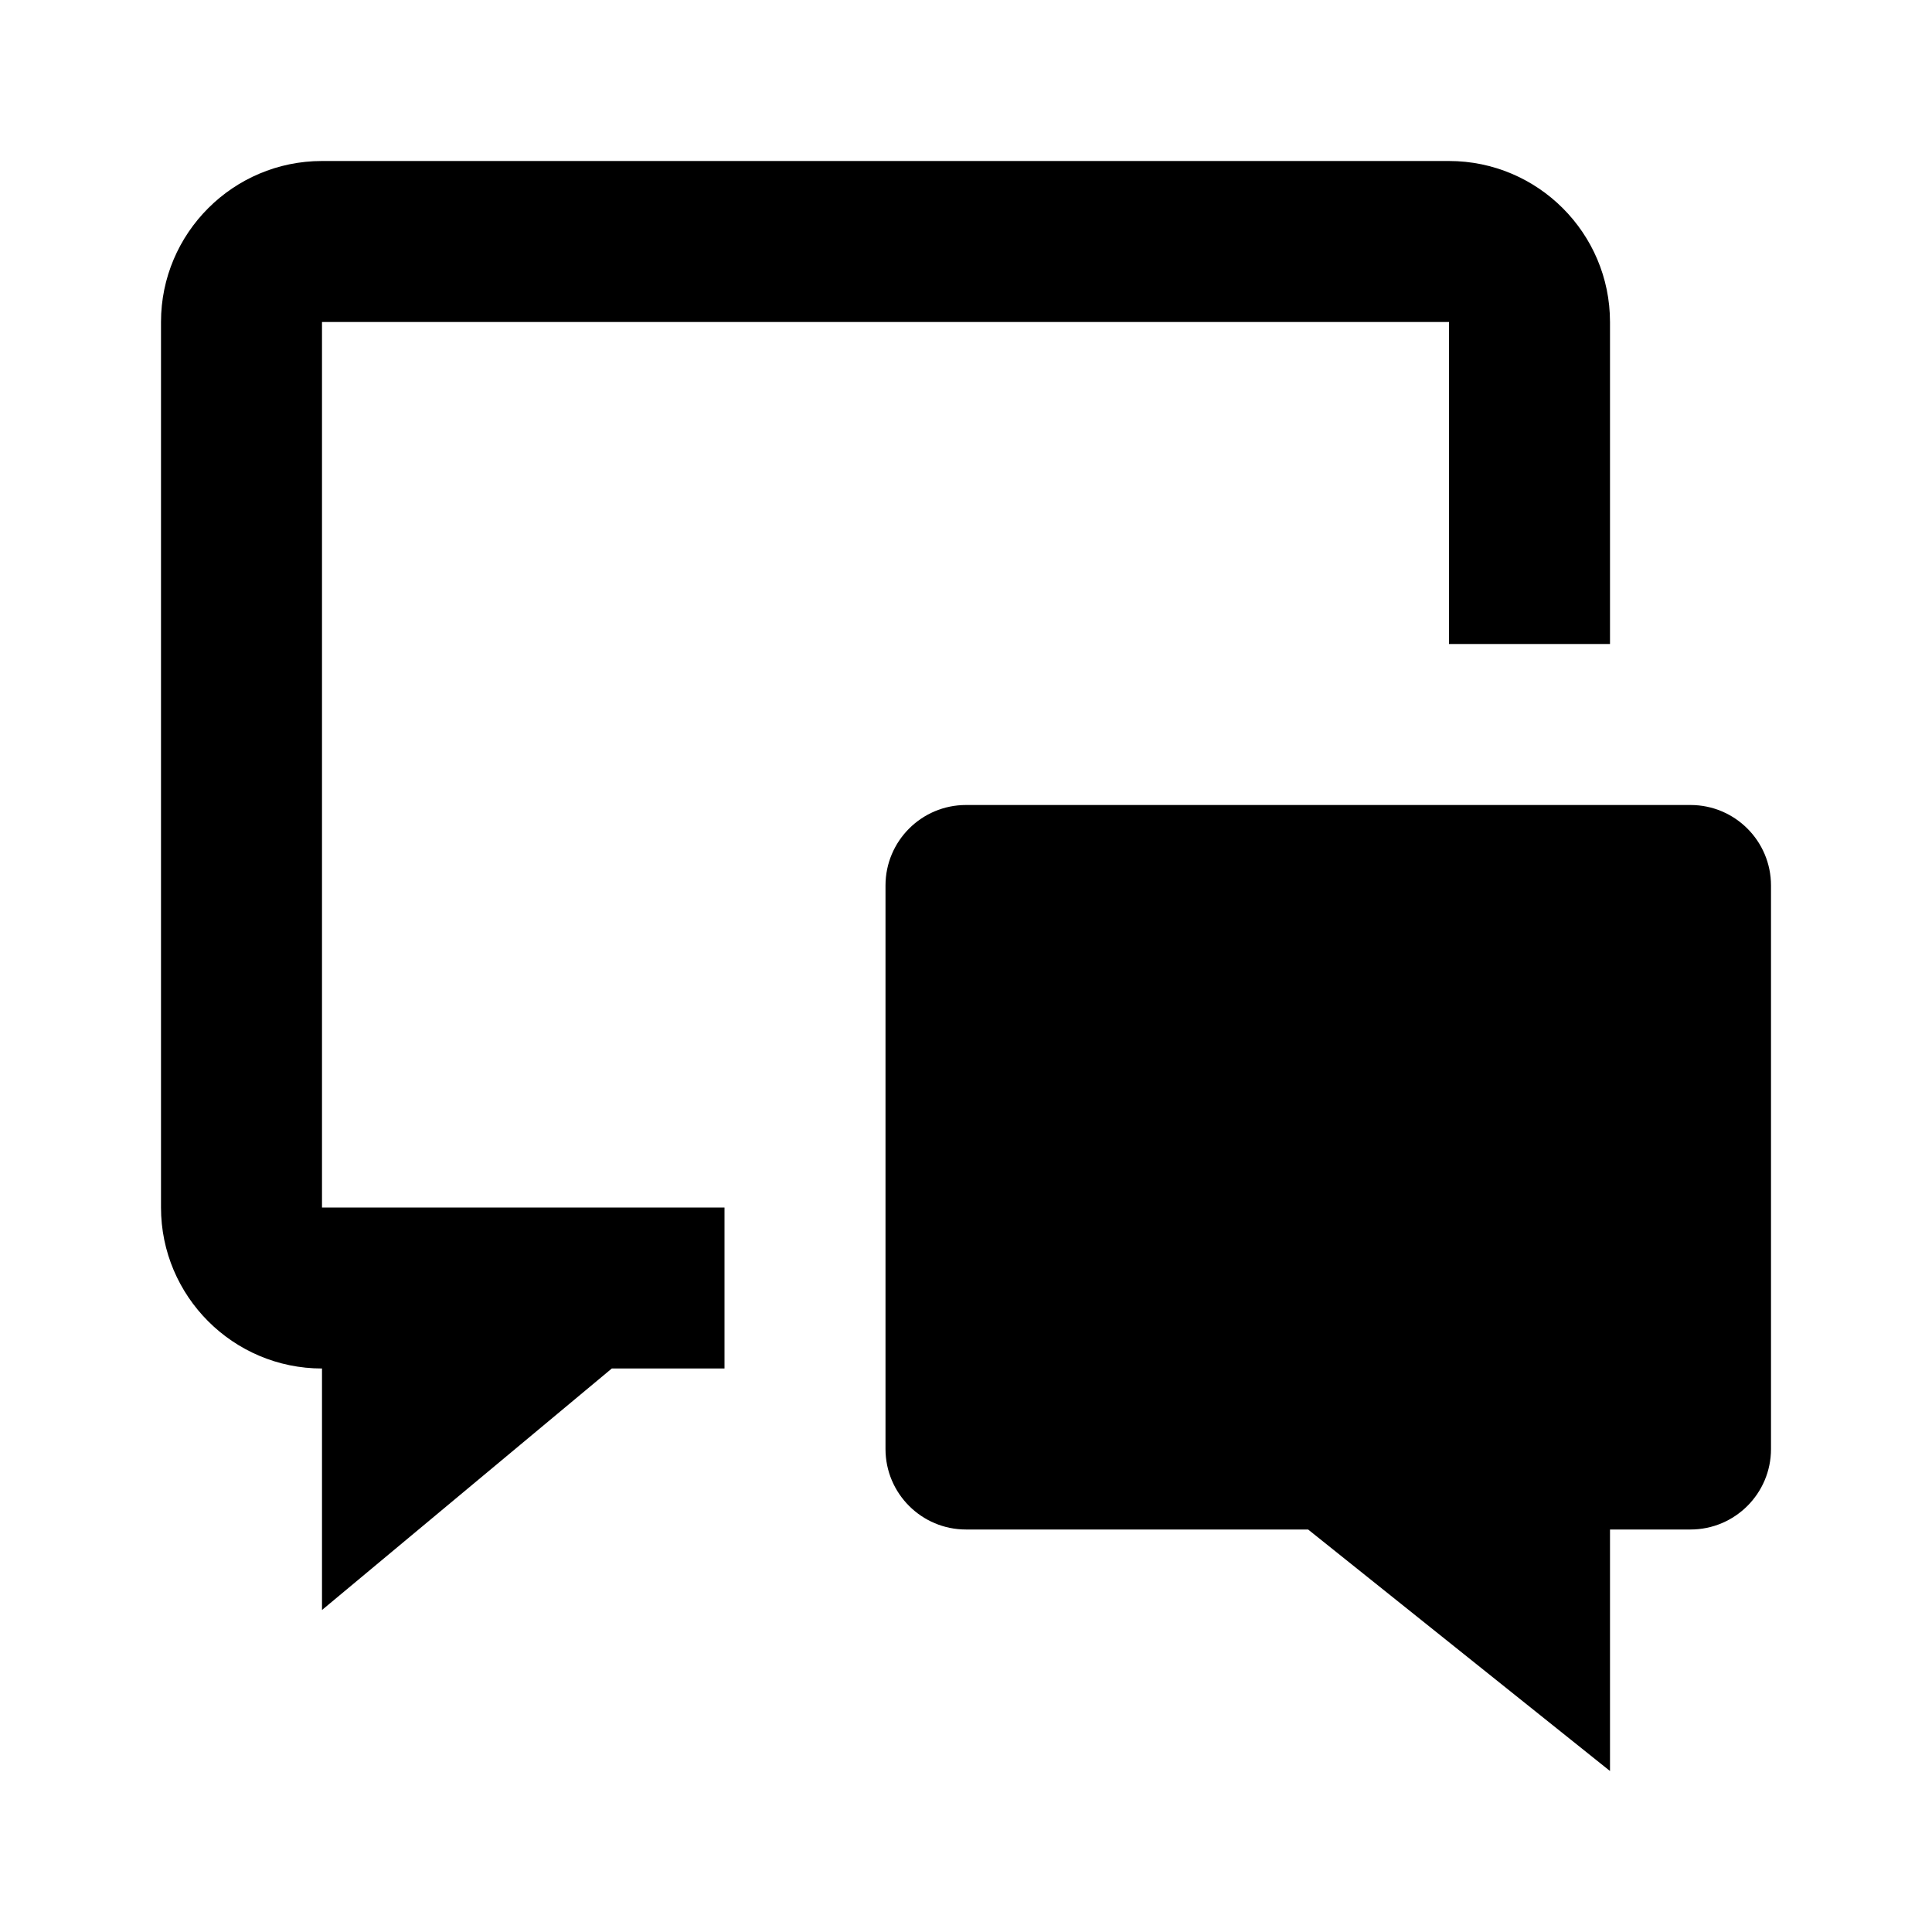 <?xml version="1.0" encoding="utf-8"?>
<!-- Generator: Adobe Illustrator 22.0.1, SVG Export Plug-In . SVG Version: 6.00 Build 0)  -->
<svg version="1.1" id="Layer_1" xmlns="http://www.w3.org/2000/svg" xmlns:xlink="http://www.w3.org/1999/xlink" x="0px" y="0px"
	 width="24px" height="24px" viewBox="0 0 24 24" style="enable-background:new 0 0 24 24;" xml:space="preserve">
<style type="text/css">
	.st0{display:none;opacity:0;}
	.st1{display:inline;fill:#FFFFFF;}
</style>
<g class="st0">
	<rect class="st1" width="0.958" height="24"/>
	
		<rect x="11.521" y="11.521" transform="matrix(-1.836970e-16 1 -1 -1.836970e-16 35.521 11.521)" class="st1" width="0.958" height="24"/>
</g>
<g>
	<path d="M21,10h-1h-2h-6c-0.552,0-1,0.448-1,1v4v2v1c0,0.552,0.448,1,1,1h4.25L20,22v-3h1c0.552,0,1-0.448,1-1
		v-7C22,10.448,21.552,10,21,10z"/>
	<path d="M4,4h14v4h2V4c0-1.103-0.897-2-2-2H4C2.897,2,2,2.897,2,4v11c0,1.103,0.897,2,2,2v3l3.6-3H9v-2H4V4
		z"/>
</g>
</svg>
